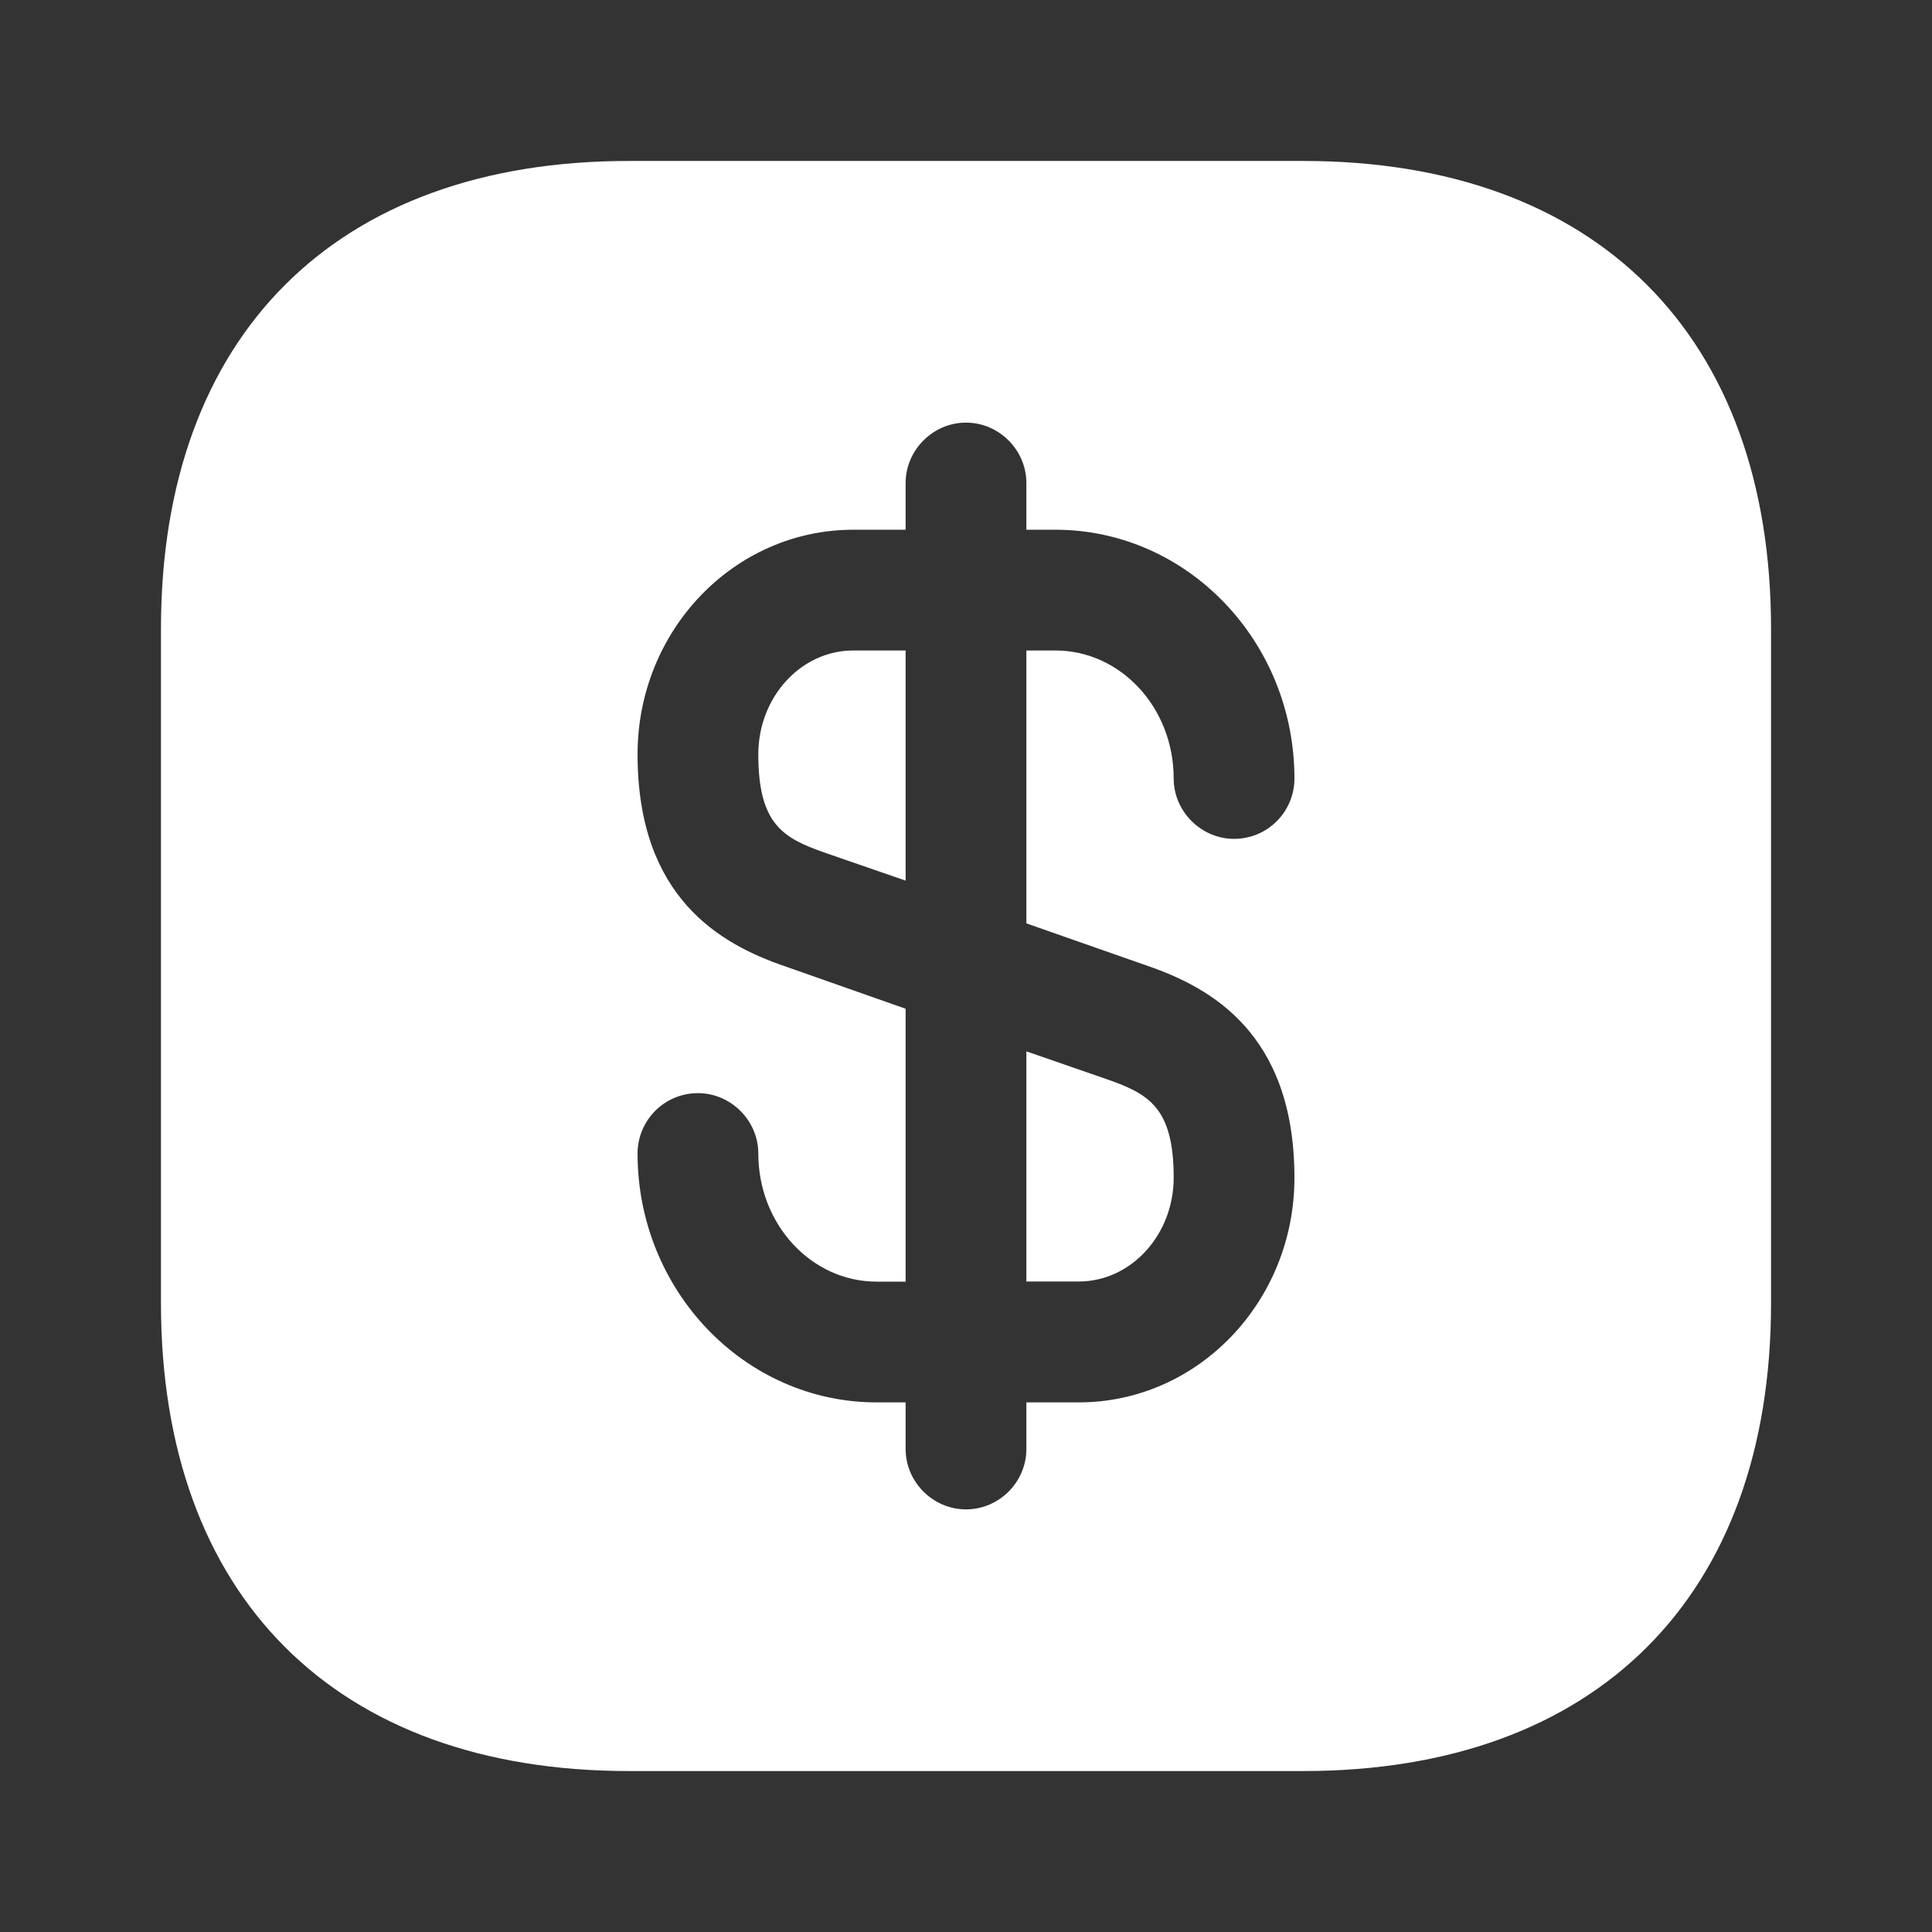 <svg width="16" height="16" viewBox="0 0 16 16" fill="none" xmlns="http://www.w3.org/2000/svg">
<rect x="0" y="0" width="16" height="16" fill="#333333" stroke="none"/>
<g id="Icon">
<path id="Vector" d="M7.5 5.387V7.293L6.826 7.06C6.486 6.94 6.28 6.827 6.28 6.247C6.28 5.773 6.633 5.387 7.066 5.387H7.5V5.387Z" fill="white"/>
<path id="Vector_2" d="M9.72 9.753C9.72 10.226 9.367 10.613 8.933 10.613H8.5V8.707L9.173 8.94C9.513 9.06 9.72 9.173 9.72 9.753Z" fill="white"/>
<path id="Vector_3" d="M10.793 1.333H5.207C2.78 1.333 1.333 2.78 1.333 5.207V10.793C1.333 13.22 2.78 14.667 5.207 14.667H10.793C13.22 14.667 14.667 13.22 14.667 10.793V5.207C14.667 2.78 13.22 1.333 10.793 1.333ZM9.507 8C10.027 8.18 10.72 8.56 10.72 9.754C10.72 10.78 9.92 11.614 8.934 11.614H8.5V12C8.5 12.274 8.274 12.5 8 12.5C7.727 12.5 7.5 12.274 7.5 12V11.614H7.26C6.167 11.614 5.28 10.687 5.28 9.553C5.28 9.28 5.5 9.053 5.78 9.053C6.053 9.053 6.28 9.28 6.28 9.553C6.28 10.14 6.72 10.614 7.26 10.614H7.5V8.354L6.494 8C5.973 7.82 5.28 7.44 5.28 6.247C5.28 5.22 6.08 4.387 7.067 4.387H7.5V4C7.5 3.727 7.727 3.5 8 3.5C8.274 3.5 8.5 3.727 8.5 4V4.387H8.74C9.834 4.387 10.72 5.314 10.72 6.447C10.72 6.72 10.5 6.947 10.22 6.947C9.947 6.947 9.72 6.72 9.72 6.447C9.72 5.86 9.28 5.387 8.74 5.387H8.5V7.647L9.507 8Z" fill="white"/>
</g>
</svg>
